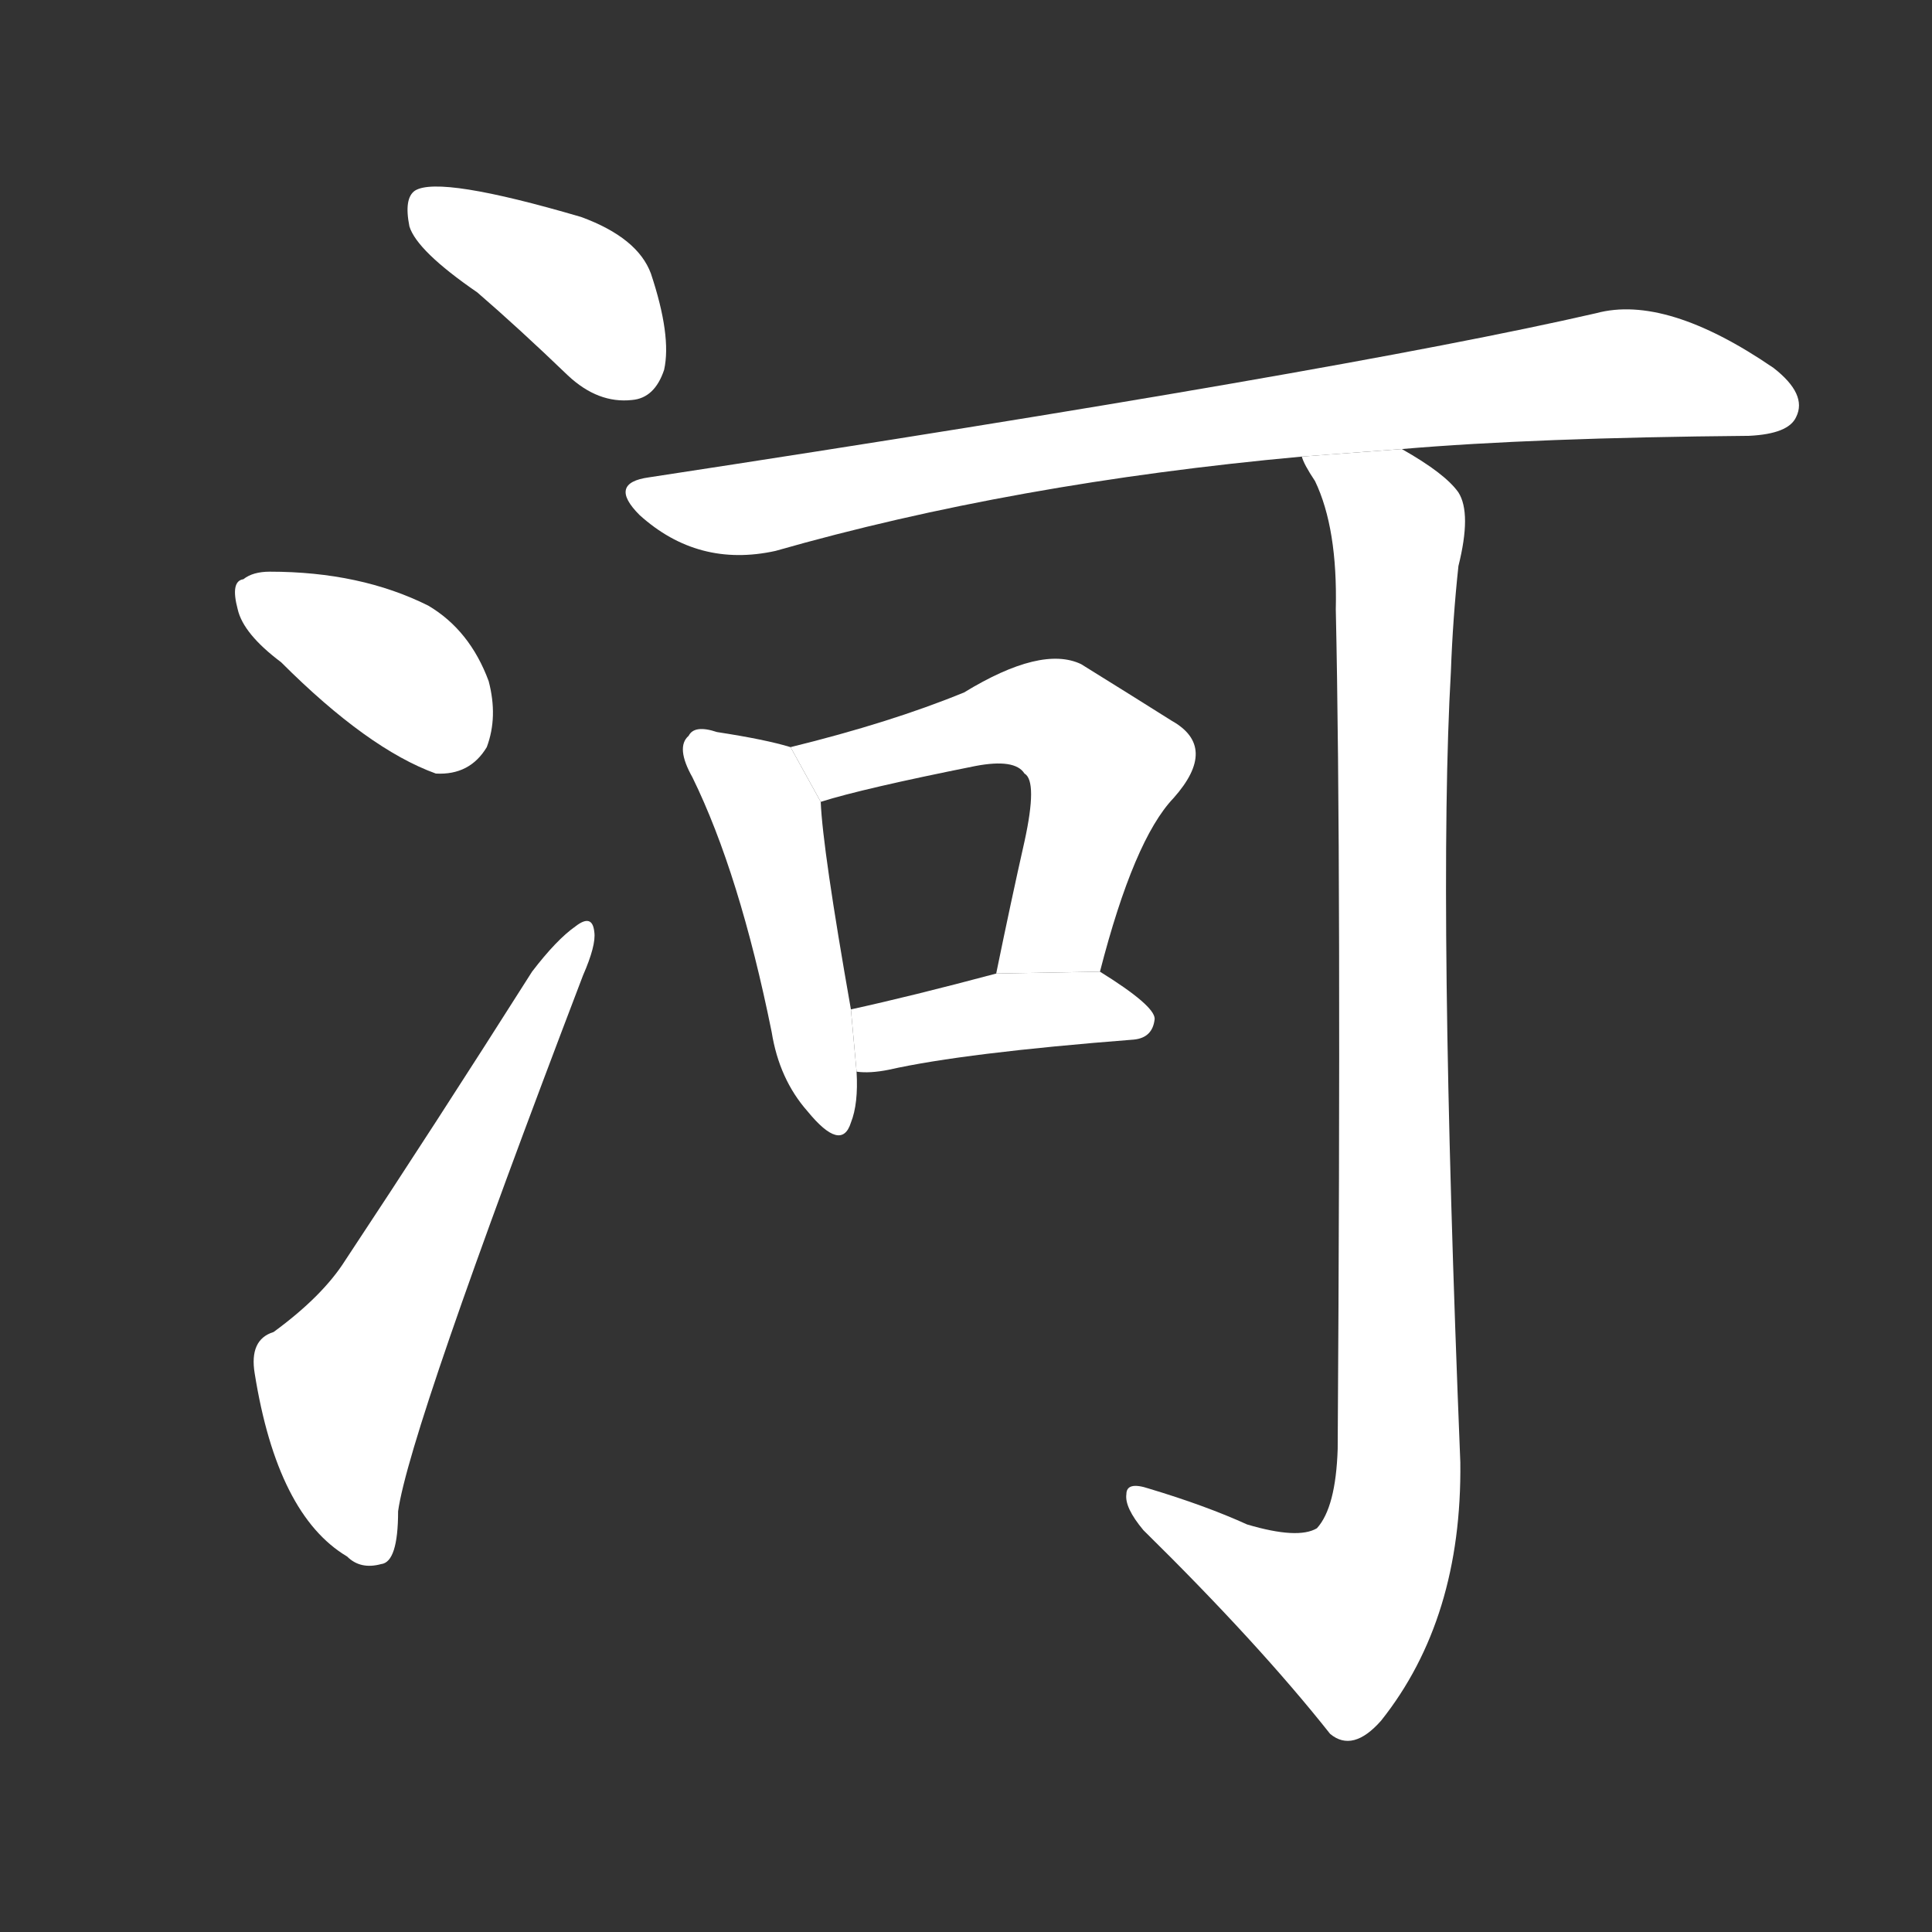 <!-- u6cb3_he2_river_stream_yellow_river -->
<!-- 6CB3 -->
<!--  -->
<!--  -->
<svg viewBox="0 0 1024 1024">
  <rect x="0" y="0" width="1024" height="1024" fill="#333333" stroke="none"/>
  <g transform="scale(1, -1) translate(0, -900)">
    <path fill="#FFFFFF" d="M 253 745 Q 275 726 301 701 Q 317 686 335 688 Q 347 689 352 704 Q 356 722 345 755 Q 338 774 308 785 Q 233 807 220 799 Q 214 795 217 780 Q 221 767 253 745 Z"></path>
    <path fill="#FFFFFF" d="M 149 549 Q 195 503 231 490 Q 249 489 258 504 Q 264 520 259 539 Q 249 566 227 579 Q 191 597 143 597 Q 134 597 129 593 Q 122 592 126 577 Q 129 564 149 549 Z"></path>
    <path fill="#FFFFFF" d="M 145 194 Q 132 190 135 172 Q 147 97 184 75 Q 191 68 202 71 Q 211 72 211 99 Q 217 142 309 383 Q 316 399 315 406 Q 314 416 305 409 Q 295 402 282 385 Q 230 303 183 232 Q 171 213 145 194 Z"></path>
    <path fill="#FFFFFF" d="M 743 662 Q 813 668 927 669 Q 948 670 952 679 Q 958 691 940 705 Q 883 744 846 734 Q 711 703 344 647 Q 322 644 339 627 Q 370 599 411 608 Q 537 644 690 658 L 743 662 Z"></path>
    <path fill="#FFFFFF" d="M 419 504 Q 406 508 380 512 Q 368 516 365 510 Q 358 504 367 488 Q 392 437 409 353 Q 413 328 428 311 Q 446 289 451 305 Q 455 315 454 332 L 451 365 Q 436 450 435 475 L 419 504 Z"></path>
    <path fill="#FFFFFF" d="M 583 385 Q 601 455 622 477 Q 646 504 621 518 Q 602 530 573 548 Q 552 558 511 533 Q 472 517 419 504 L 435 475 Q 457 482 517 494 Q 538 498 543 490 Q 550 486 543 454 Q 536 423 528 384 L 583 385 Z"></path>
    <path fill="#FFFFFF" d="M 454 332 Q 461 331 471 333 Q 511 342 601 349 Q 611 350 612 360 Q 612 367 583 385 L 528 384 Q 483 372 451 365 L 454 332 Z"></path>
    <path fill="#FFFFFF" d="M 661 92 Q 639 102 609 111 Q 597 115 597 108 Q 596 101 606 89 Q 667 29 705 -19 Q 717 -29 732 -12 Q 775 42 774 125 Q 762 422 769 544 Q 770 572 773 600 Q 780 628 773 639 Q 766 649 743 662 L 690 658 Q 691 654 697 645 Q 709 620 708 577 Q 711 441 709 132 Q 708 101 698 90 Q 688 84 661 92 Z"></path>
  </g>
</svg>
